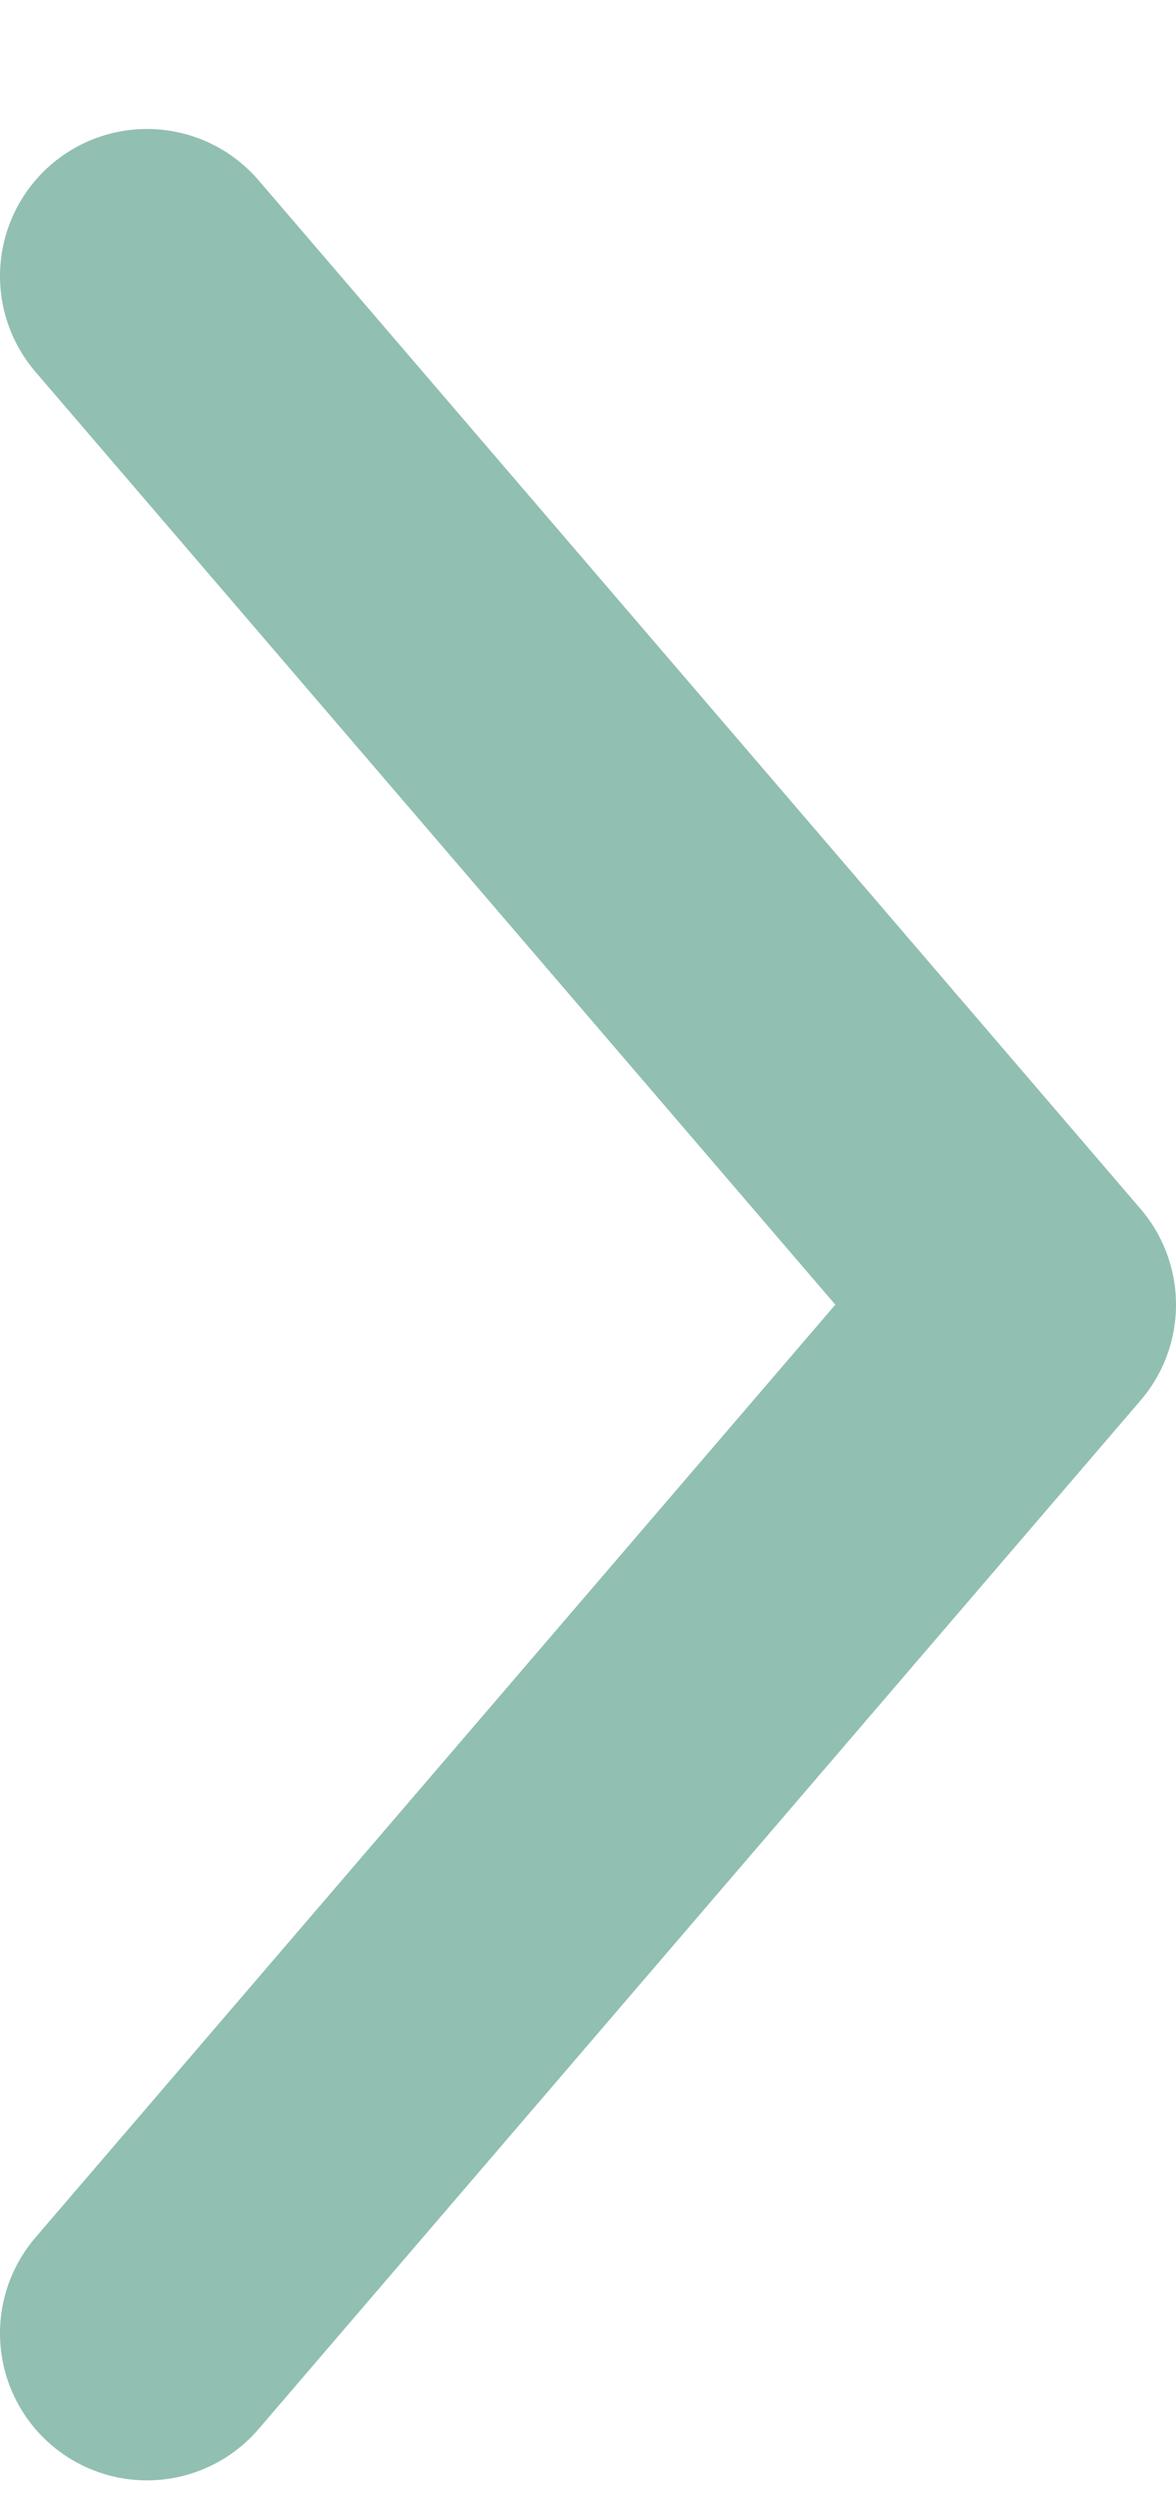 <svg width="8" height="17" viewBox="0 0 8 17" fill="none" xmlns="http://www.w3.org/2000/svg">
<path d="M1 15.865L7 8.871L1 1.877" stroke="#91BFB1" stroke-width="2" stroke-miterlimit="10" stroke-linecap="round" stroke-linejoin="round"/>
</svg>

